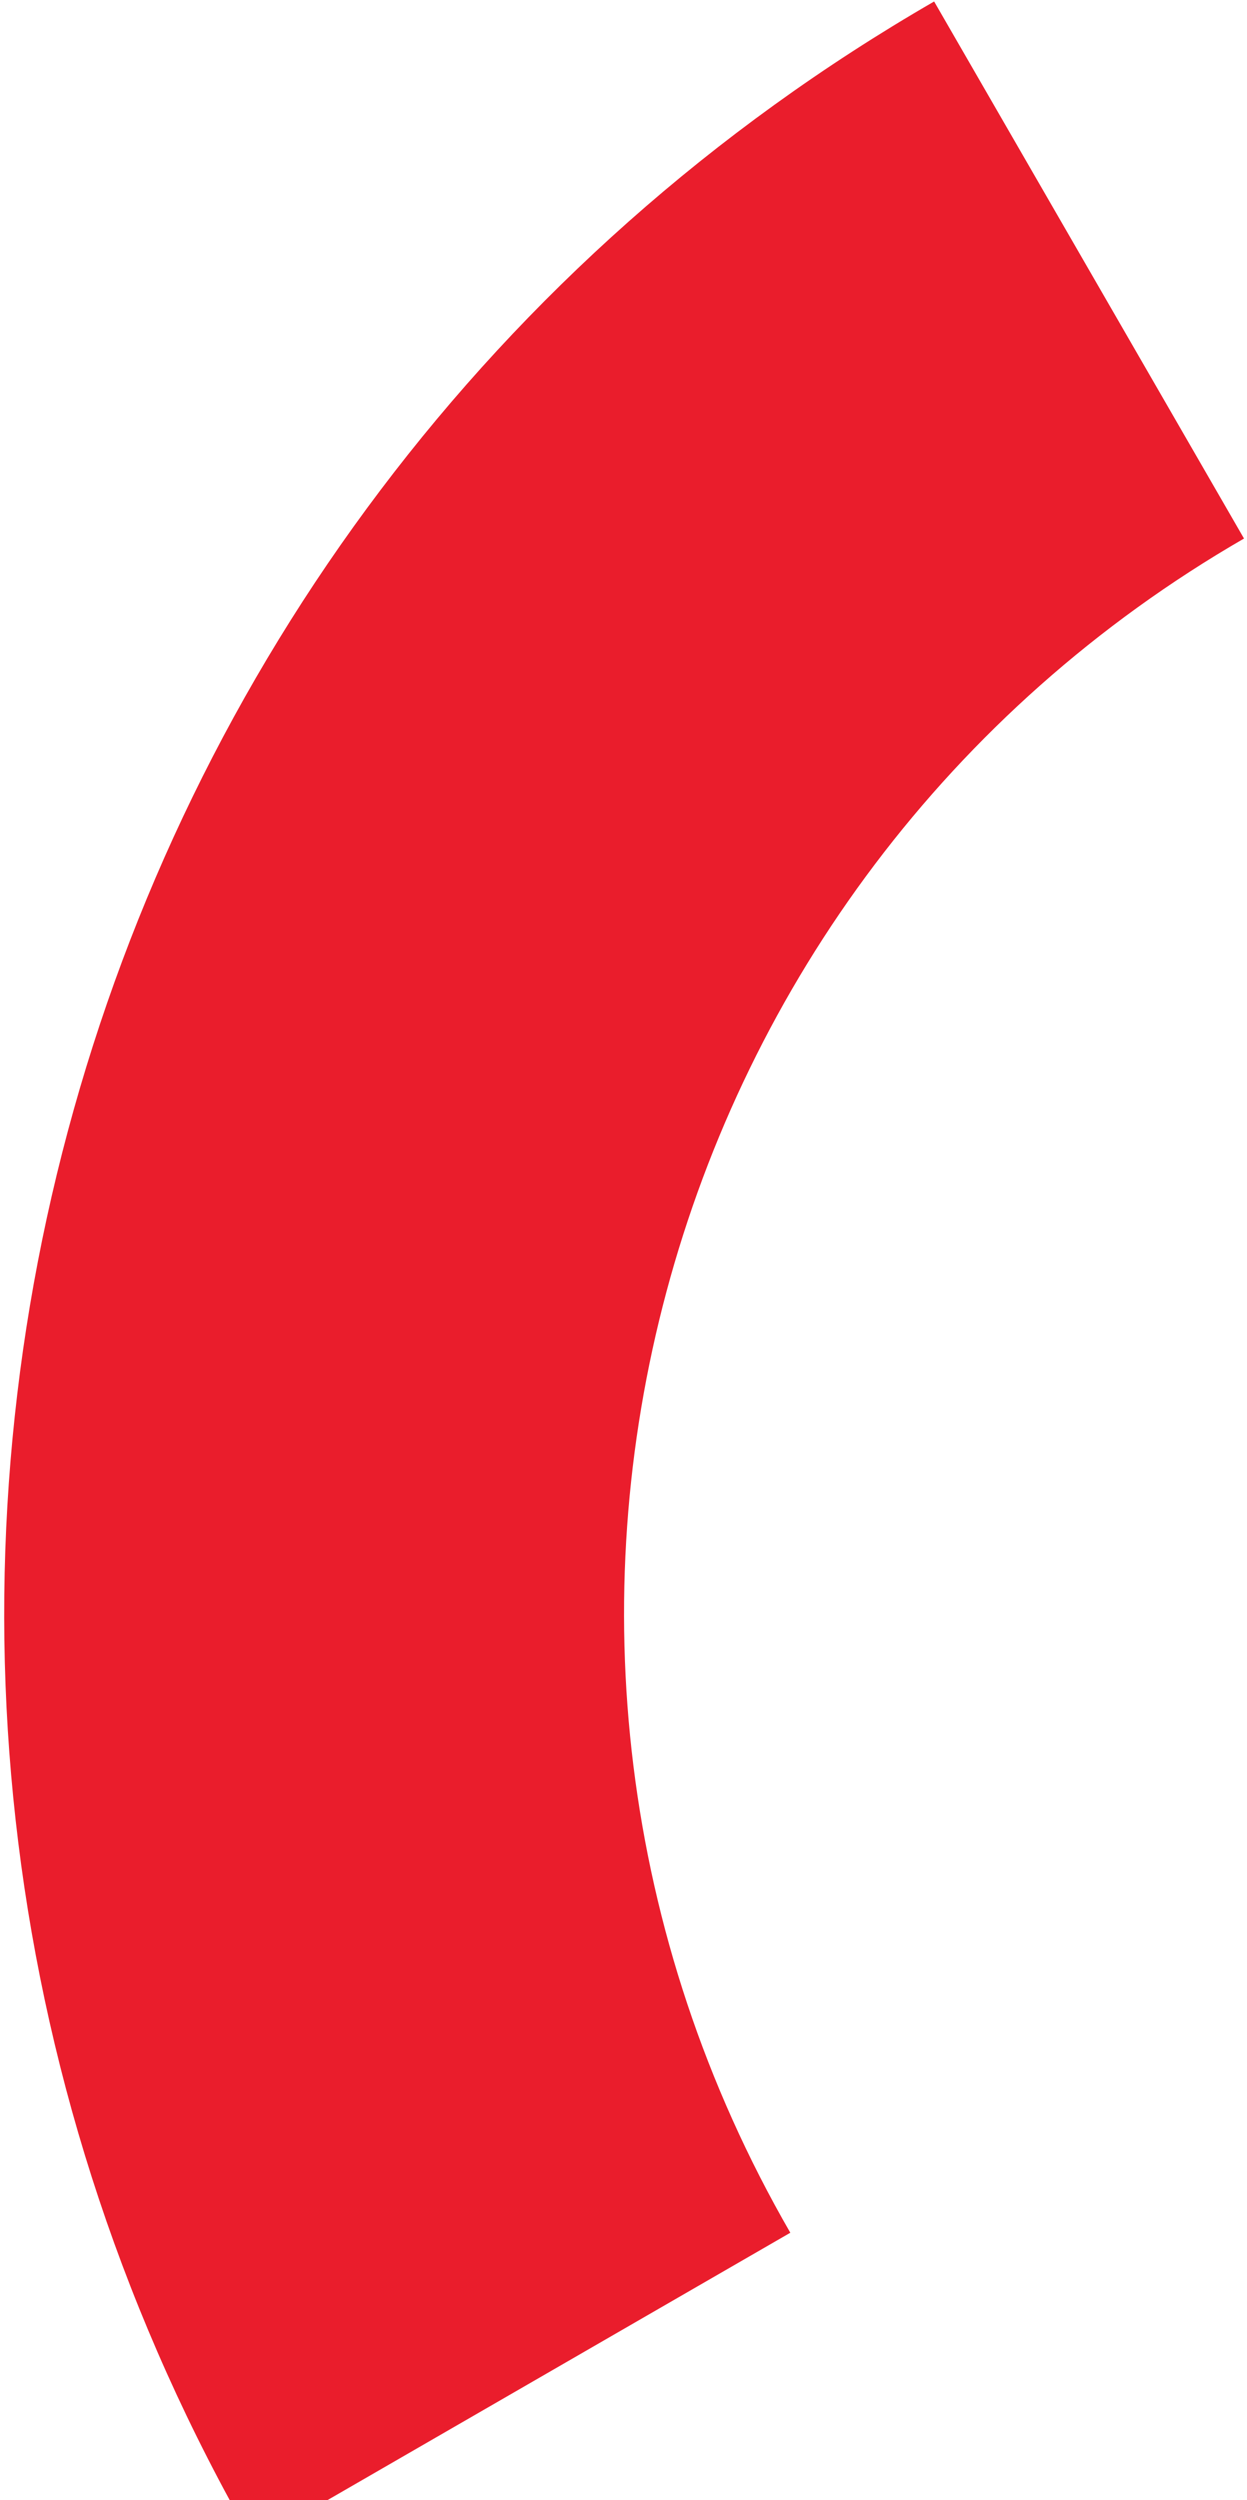 <svg width="277" height="555" viewBox="0 0 277 555" fill="none" xmlns="http://www.w3.org/2000/svg">
<path d="M276.335 119.553C144.645 195.584 99.525 363.976 175.556 495.665L56.333 564.499C-57.714 366.963 9.966 114.377 207.501 0.33L276.335 119.553Z" fill="#EA1D2C"/>
</svg>
